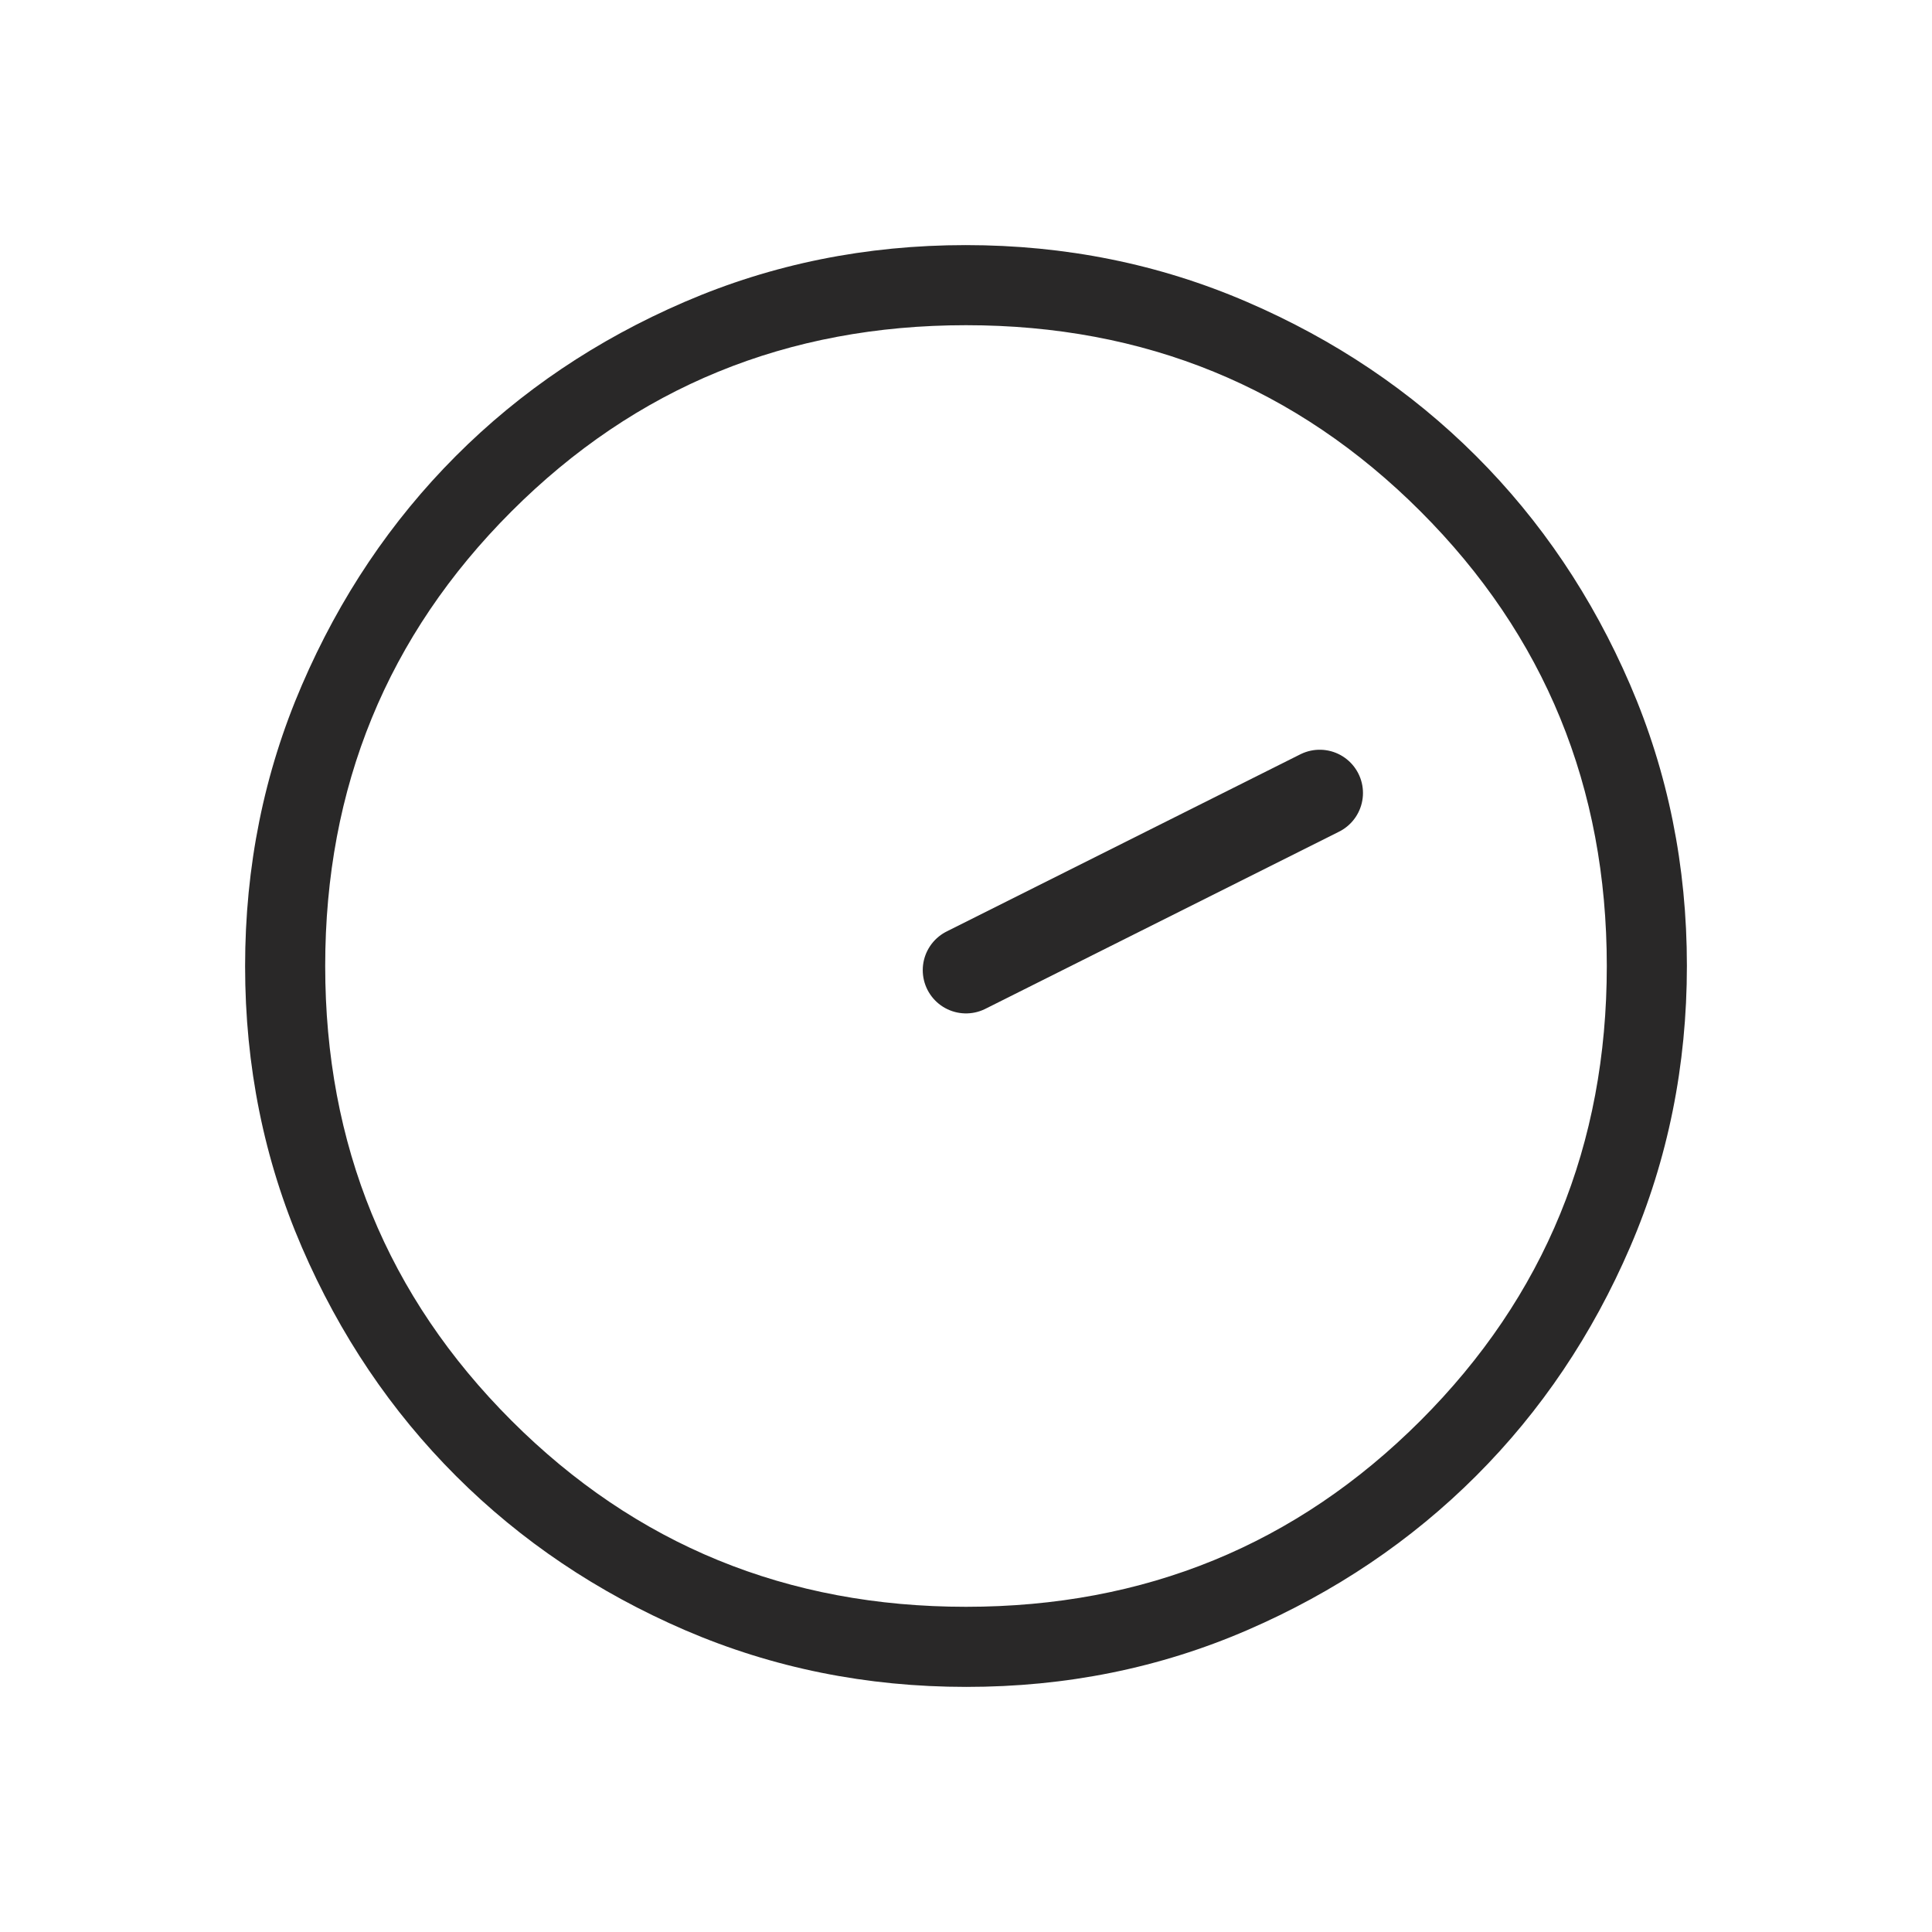<svg width="201" height="201" viewBox="0 0 201 201" fill="none" xmlns="http://www.w3.org/2000/svg">
<path d="M100.5 100.932L137.3 82.5" stroke="#292828" stroke-width="9" stroke-linecap="round" stroke-linejoin="round"/>
<path d="M100.525 175.5C90.158 175.5 80.408 173.533 71.275 169.6C62.147 165.661 54.206 160.317 47.45 153.567C40.694 146.817 35.347 138.883 31.408 129.767C27.469 120.65 25.5 110.903 25.5 100.525C25.5 90.147 27.469 80.397 31.408 71.275C35.342 62.147 40.678 54.206 47.417 47.45C54.156 40.694 62.092 35.347 71.225 31.408C80.358 27.469 90.108 25.5 100.475 25.5C110.842 25.5 120.592 27.469 129.725 31.408C138.853 35.342 146.794 40.681 153.55 47.425C160.306 54.169 165.653 62.106 169.592 71.233C173.531 80.361 175.5 90.108 175.5 100.475C175.5 110.842 173.533 120.592 169.6 129.725C165.667 138.858 160.322 146.8 153.567 153.55C146.811 160.3 138.878 165.647 129.767 169.592C120.656 173.536 110.908 175.506 100.525 175.5ZM100.5 167.167C119.111 167.167 134.875 160.708 147.792 147.792C160.708 134.875 167.167 119.111 167.167 100.5C167.167 81.889 160.708 66.125 147.792 53.208C134.875 40.292 119.111 33.833 100.5 33.833C81.889 33.833 66.125 40.292 53.208 53.208C40.292 66.125 33.833 81.889 33.833 100.5C33.833 119.111 40.292 134.875 53.208 147.792C66.125 160.708 81.889 167.167 100.5 167.167Z" fill="#292828"/>
</svg>
